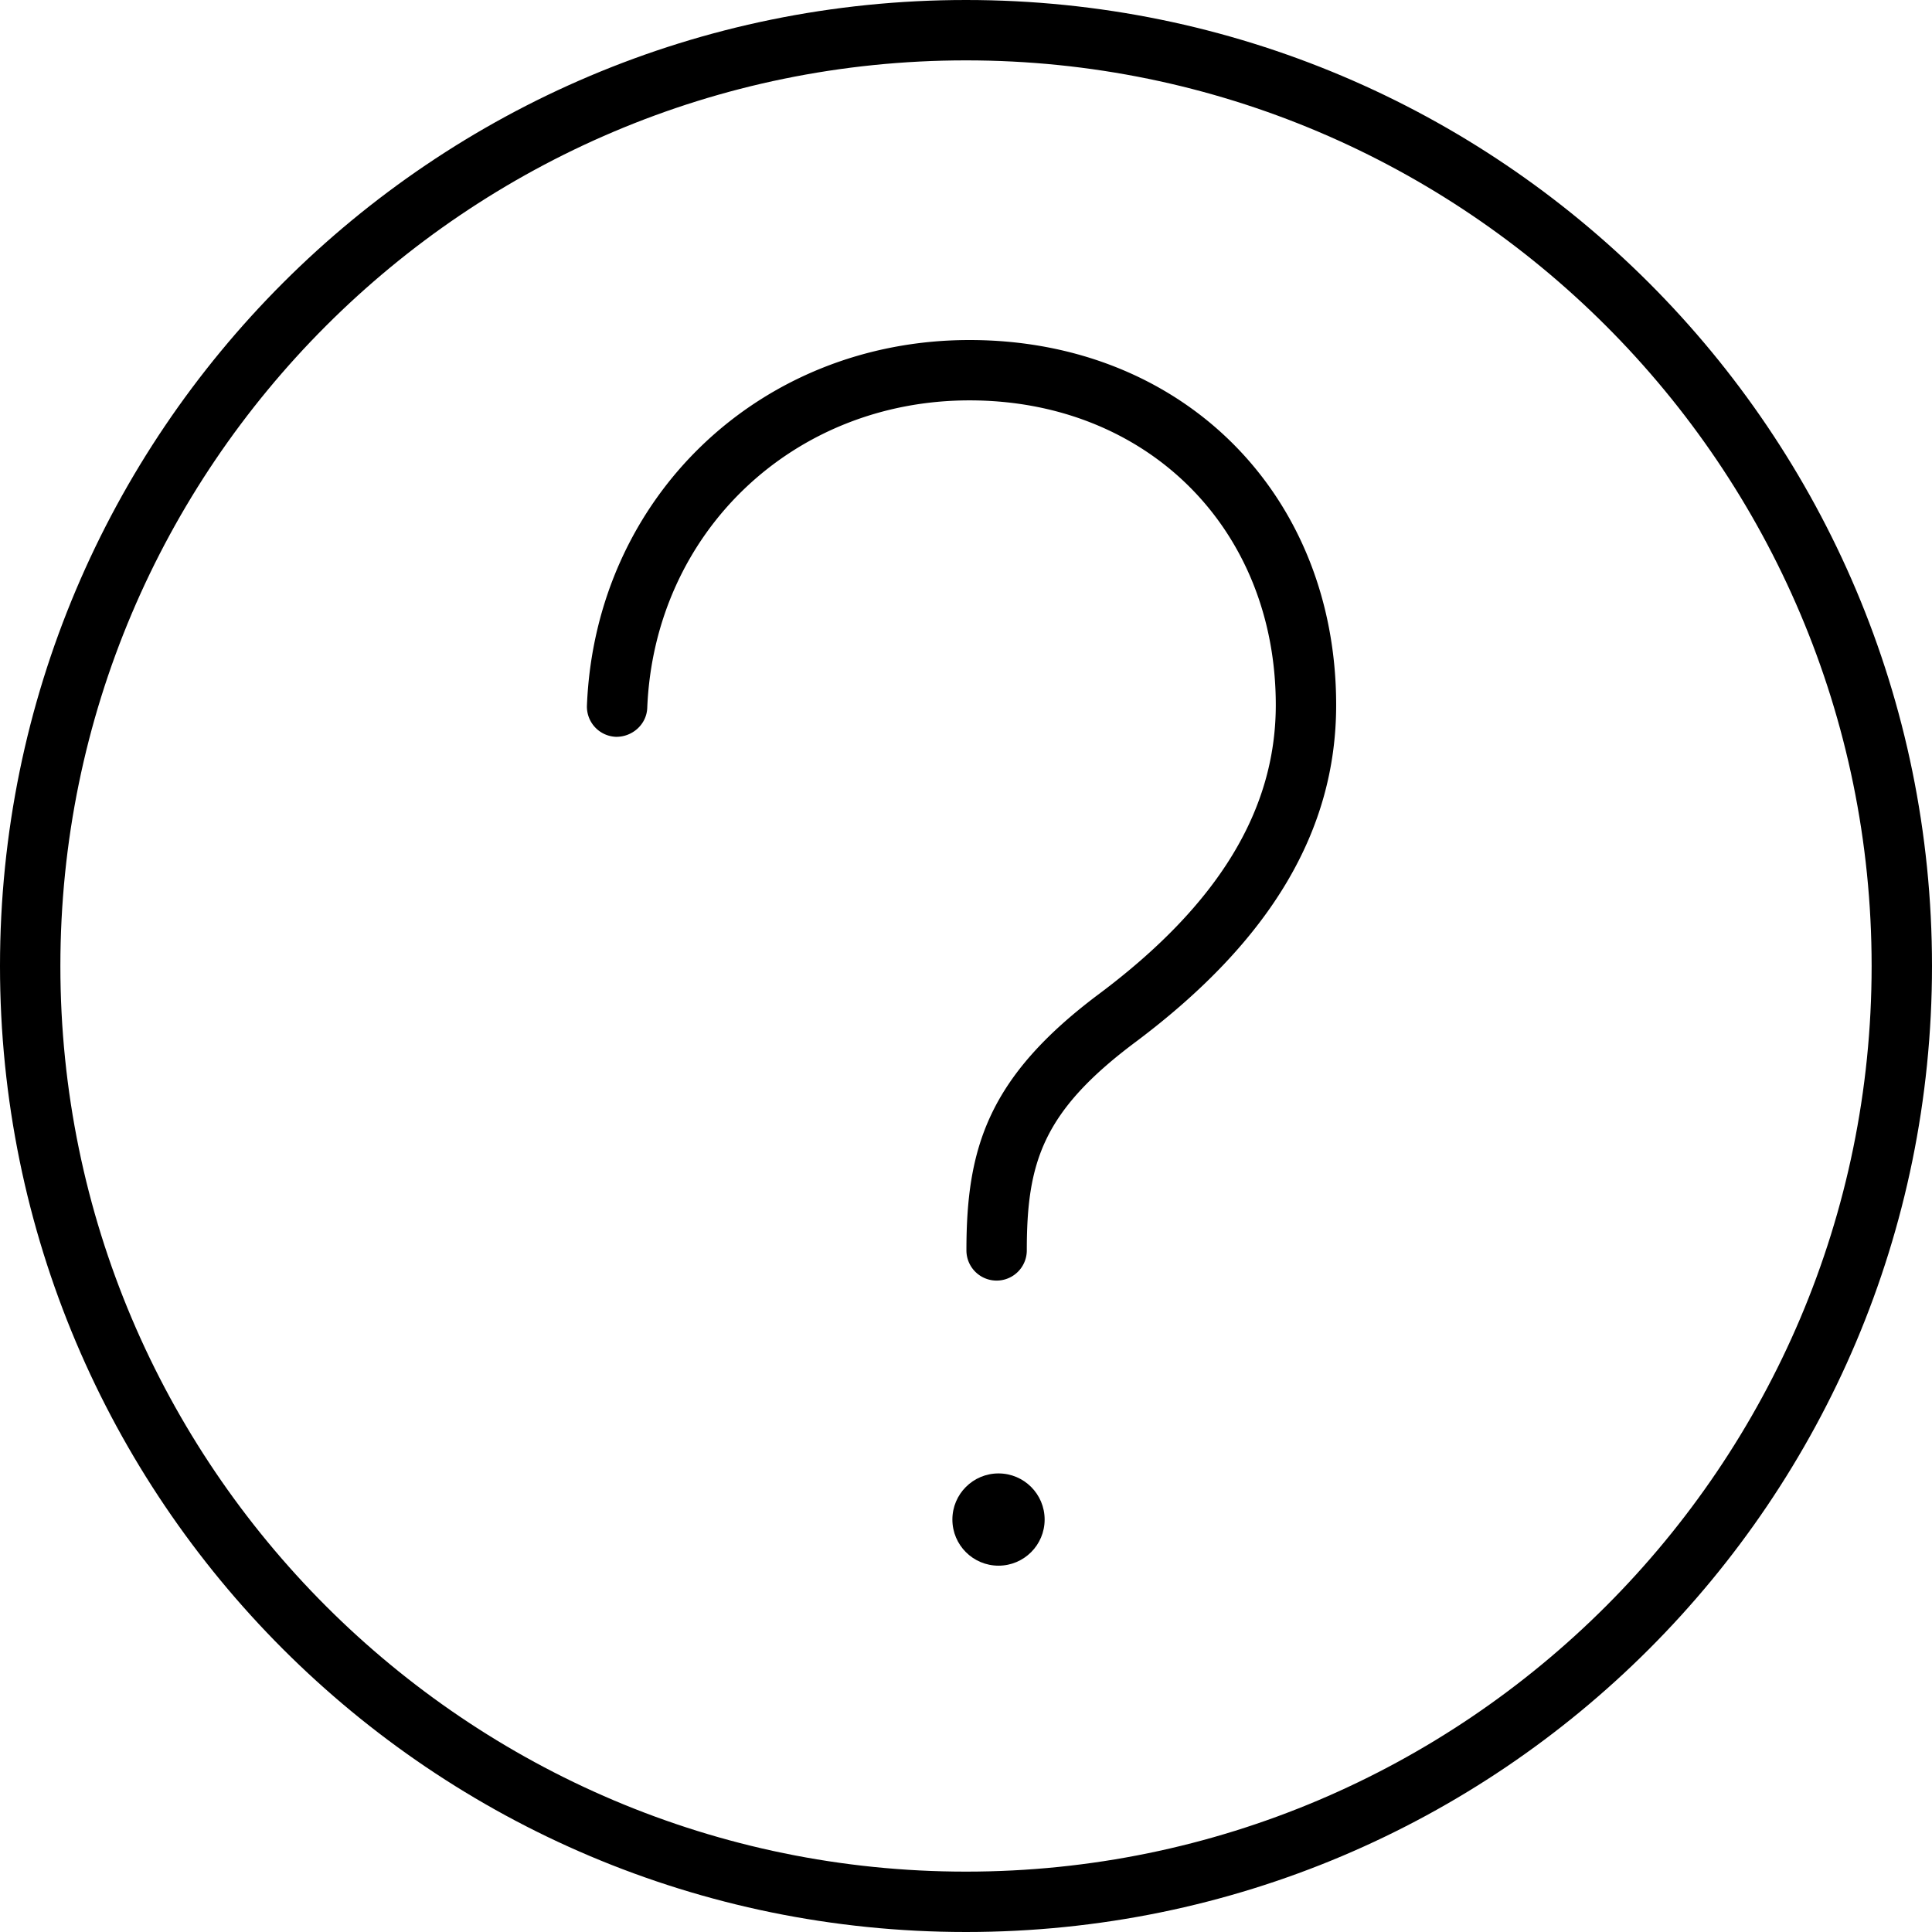<svg xmlns="http://www.w3.org/2000/svg" viewBox="0 0 64 64"><circle cx="33.077" cy="50.337" r="1.528"/><path d="M32.116 11.264c-6.942 0-12.391 5.204-12.673 12.104a1 1 0 0 0 .958 1.04c.541.01 1.018-.407 1.04-.958.237-5.807 4.827-10.187 10.675-10.187 5.879 0 10.146 4.245 10.146 10.092 0 3.485-1.908 6.61-5.83 9.552-3.714 2.771-4.418 5.129-4.418 8.514a1 1 0 1 0 2 0c0-2.915.521-4.604 3.615-6.912 4.463-3.347 6.633-6.995 6.633-11.153 0-7.006-5.109-12.092-12.146-12.092z"/><path d="M32 0C14.327 0 0 14.327 0 32s14.327 32 32 32c17.673 0 32-14.327 32-32S49.673 0 32 0zm0 62C15.458 62 2 48.542 2 32S15.458 2 32 2s30 13.458 30 30-13.458 30-30 30z"/></svg>